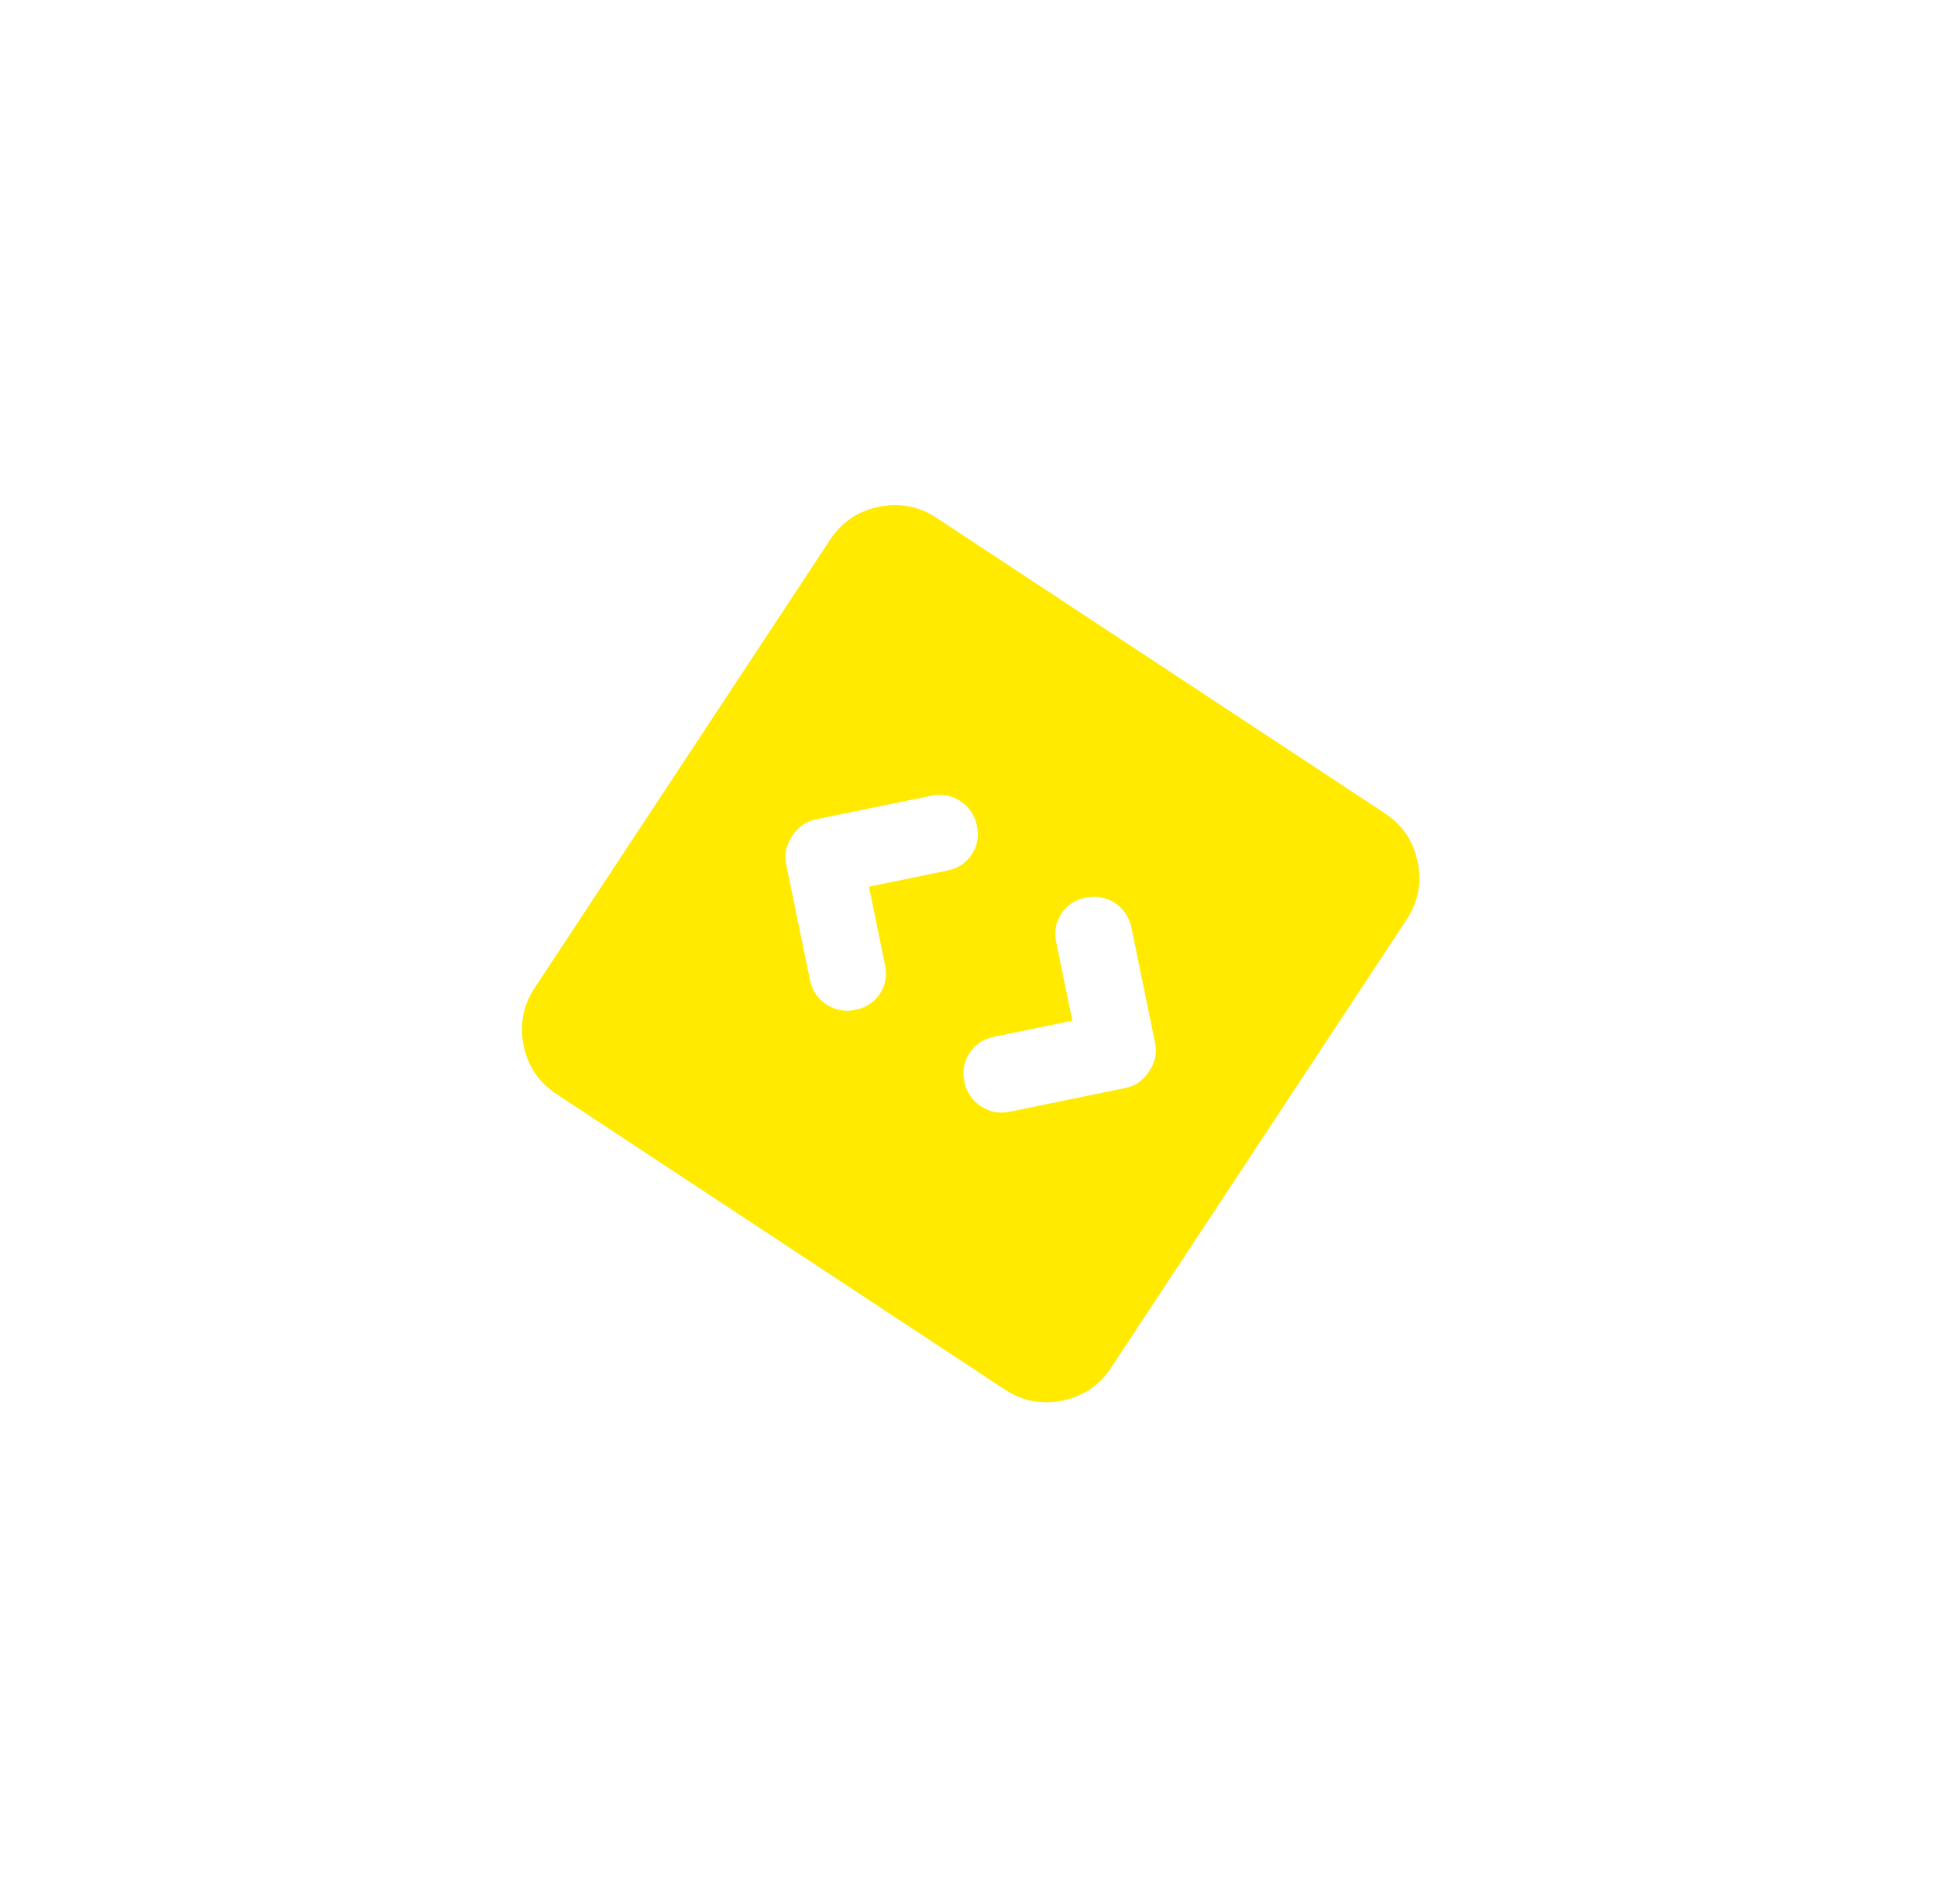 <svg width="59" height="58" viewBox="0 0 59 58" fill="none" xmlns="http://www.w3.org/2000/svg">
<g filter="url(#filter0_d_34_309)">
<path d="M26.469 27.014L28.856 26.524C29.18 26.457 29.427 26.294 29.599 26.034C29.77 25.774 29.823 25.482 29.756 25.158C29.69 24.835 29.523 24.585 29.255 24.408C28.986 24.231 28.69 24.176 28.366 24.242L24.846 24.965C24.684 24.998 24.546 25.059 24.431 25.146C24.315 25.233 24.214 25.341 24.128 25.471C24.042 25.601 23.982 25.736 23.948 25.877C23.914 26.018 23.913 26.169 23.946 26.331L24.669 29.851C24.736 30.174 24.903 30.425 25.172 30.602C25.44 30.778 25.735 30.833 26.059 30.767C26.383 30.7 26.63 30.537 26.802 30.277C26.973 30.017 27.026 29.725 26.959 29.401L26.469 27.014ZM32.663 31.097L30.276 31.587C29.952 31.654 29.704 31.817 29.533 32.077C29.361 32.337 29.309 32.629 29.375 32.953C29.442 33.277 29.609 33.527 29.878 33.704C30.146 33.881 30.442 33.936 30.765 33.869L34.285 33.146C34.447 33.113 34.586 33.053 34.701 32.966C34.817 32.879 34.918 32.77 35.004 32.64C35.089 32.51 35.149 32.375 35.183 32.234C35.218 32.094 35.219 31.943 35.185 31.781L34.463 28.261C34.429 28.099 34.368 27.954 34.279 27.825C34.188 27.695 34.083 27.59 33.961 27.51C33.839 27.43 33.701 27.374 33.547 27.342C33.393 27.311 33.234 27.311 33.073 27.345C32.749 27.411 32.501 27.574 32.33 27.834C32.158 28.095 32.106 28.386 32.172 28.71L32.663 31.097ZM16.951 33.333C16.415 32.98 16.081 32.486 15.95 31.852C15.821 31.218 15.933 30.633 16.286 30.097L25.288 16.441C25.642 15.905 26.136 15.571 26.769 15.44C27.403 15.311 27.988 15.423 28.525 15.776L42.181 24.778C42.717 25.132 43.051 25.625 43.181 26.259C43.311 26.893 43.199 27.478 42.845 28.015L33.843 41.67C33.49 42.207 32.996 42.541 32.362 42.671C31.728 42.801 31.143 42.689 30.607 42.335L16.951 33.333Z" fill="#FFEA00"/>
</g>
<defs>
<filter id="filter0_d_34_309" x="0.898" y="0.388" width="57.335" height="57.335" filterUnits="userSpaceOnUse" color-interpolation-filters="sRGB">
<feFlood flood-opacity="0" result="BackgroundImageFix"/>
<feColorMatrix in="SourceAlpha" type="matrix" values="0 0 0 0 0 0 0 0 0 0 0 0 0 0 0 0 0 0 127 0" result="hardAlpha"/>
<feOffset/>
<feGaussianBlur stdDeviation="7.5"/>
<feComposite in2="hardAlpha" operator="out"/>
<feColorMatrix type="matrix" values="0 0 0 0 1 0 0 0 0 0.917 0 0 0 0 0 0 0 0 1 0"/>
<feBlend mode="normal" in2="BackgroundImageFix" result="effect1_dropShadow_34_309"/>
<feBlend mode="normal" in="SourceGraphic" in2="effect1_dropShadow_34_309" result="shape"/>
</filter>
</defs>
</svg>
